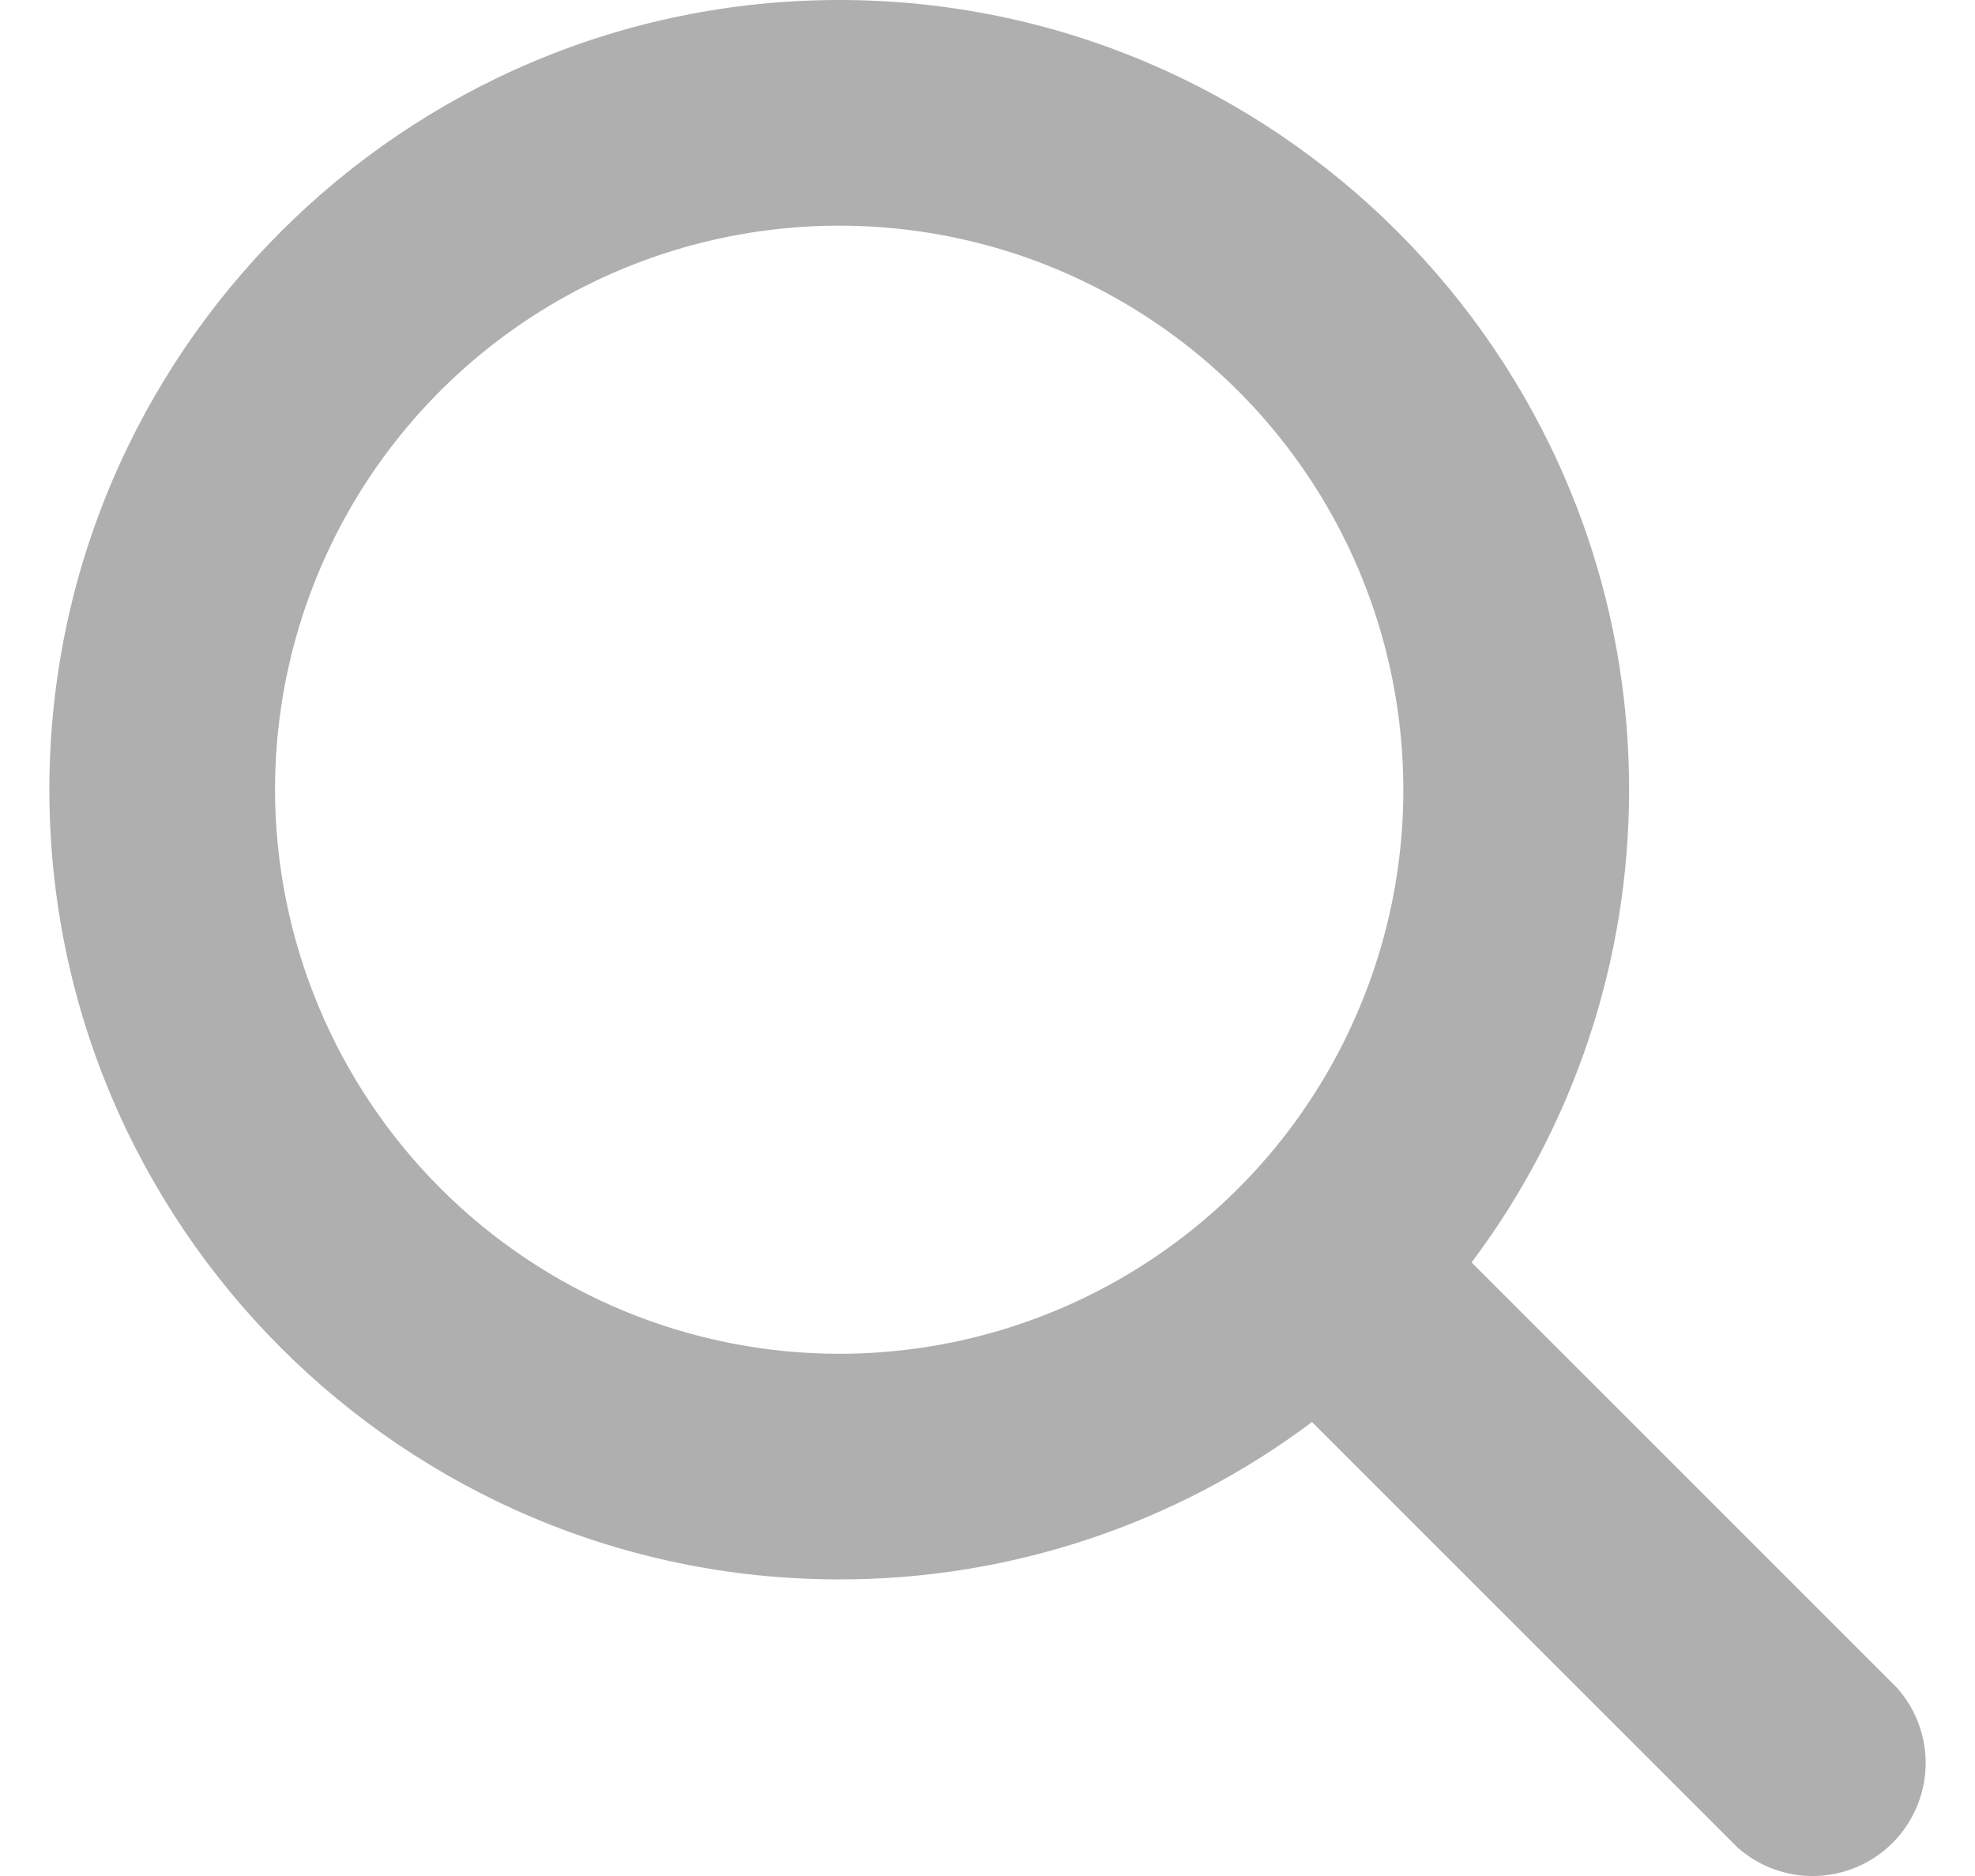 <svg width="20" height="19" viewBox="0 0 20 19" fill="none" xmlns="http://www.w3.org/2000/svg">
<path d="M19.209 17.093L14.902 12.786C15.939 11.405 16.498 9.725 16.497 7.998C16.497 3.588 12.908 0 8.498 0C4.088 0 0.5 3.588 0.5 7.998C0.5 12.408 4.088 15.996 8.498 15.996C10.225 15.998 11.905 15.439 13.286 14.402L17.593 18.709C17.811 18.904 18.095 19.008 18.388 19C18.68 18.991 18.958 18.872 19.165 18.665C19.372 18.458 19.491 18.18 19.5 17.888C19.508 17.595 19.404 17.311 19.209 17.093ZM2.785 7.998C2.785 6.868 3.12 5.764 3.748 4.824C4.376 3.885 5.268 3.152 6.312 2.72C7.356 2.288 8.505 2.175 9.613 2.395C10.721 2.615 11.739 3.16 12.538 3.959C13.337 4.758 13.881 5.775 14.101 6.884C14.322 7.992 14.209 9.141 13.776 10.184C13.344 11.228 12.612 12.121 11.672 12.748C10.733 13.376 9.628 13.711 8.498 13.711C6.984 13.71 5.532 13.107 4.461 12.036C3.39 10.965 2.787 9.513 2.785 7.998Z" fill="#AFAFAF"/>
</svg>
